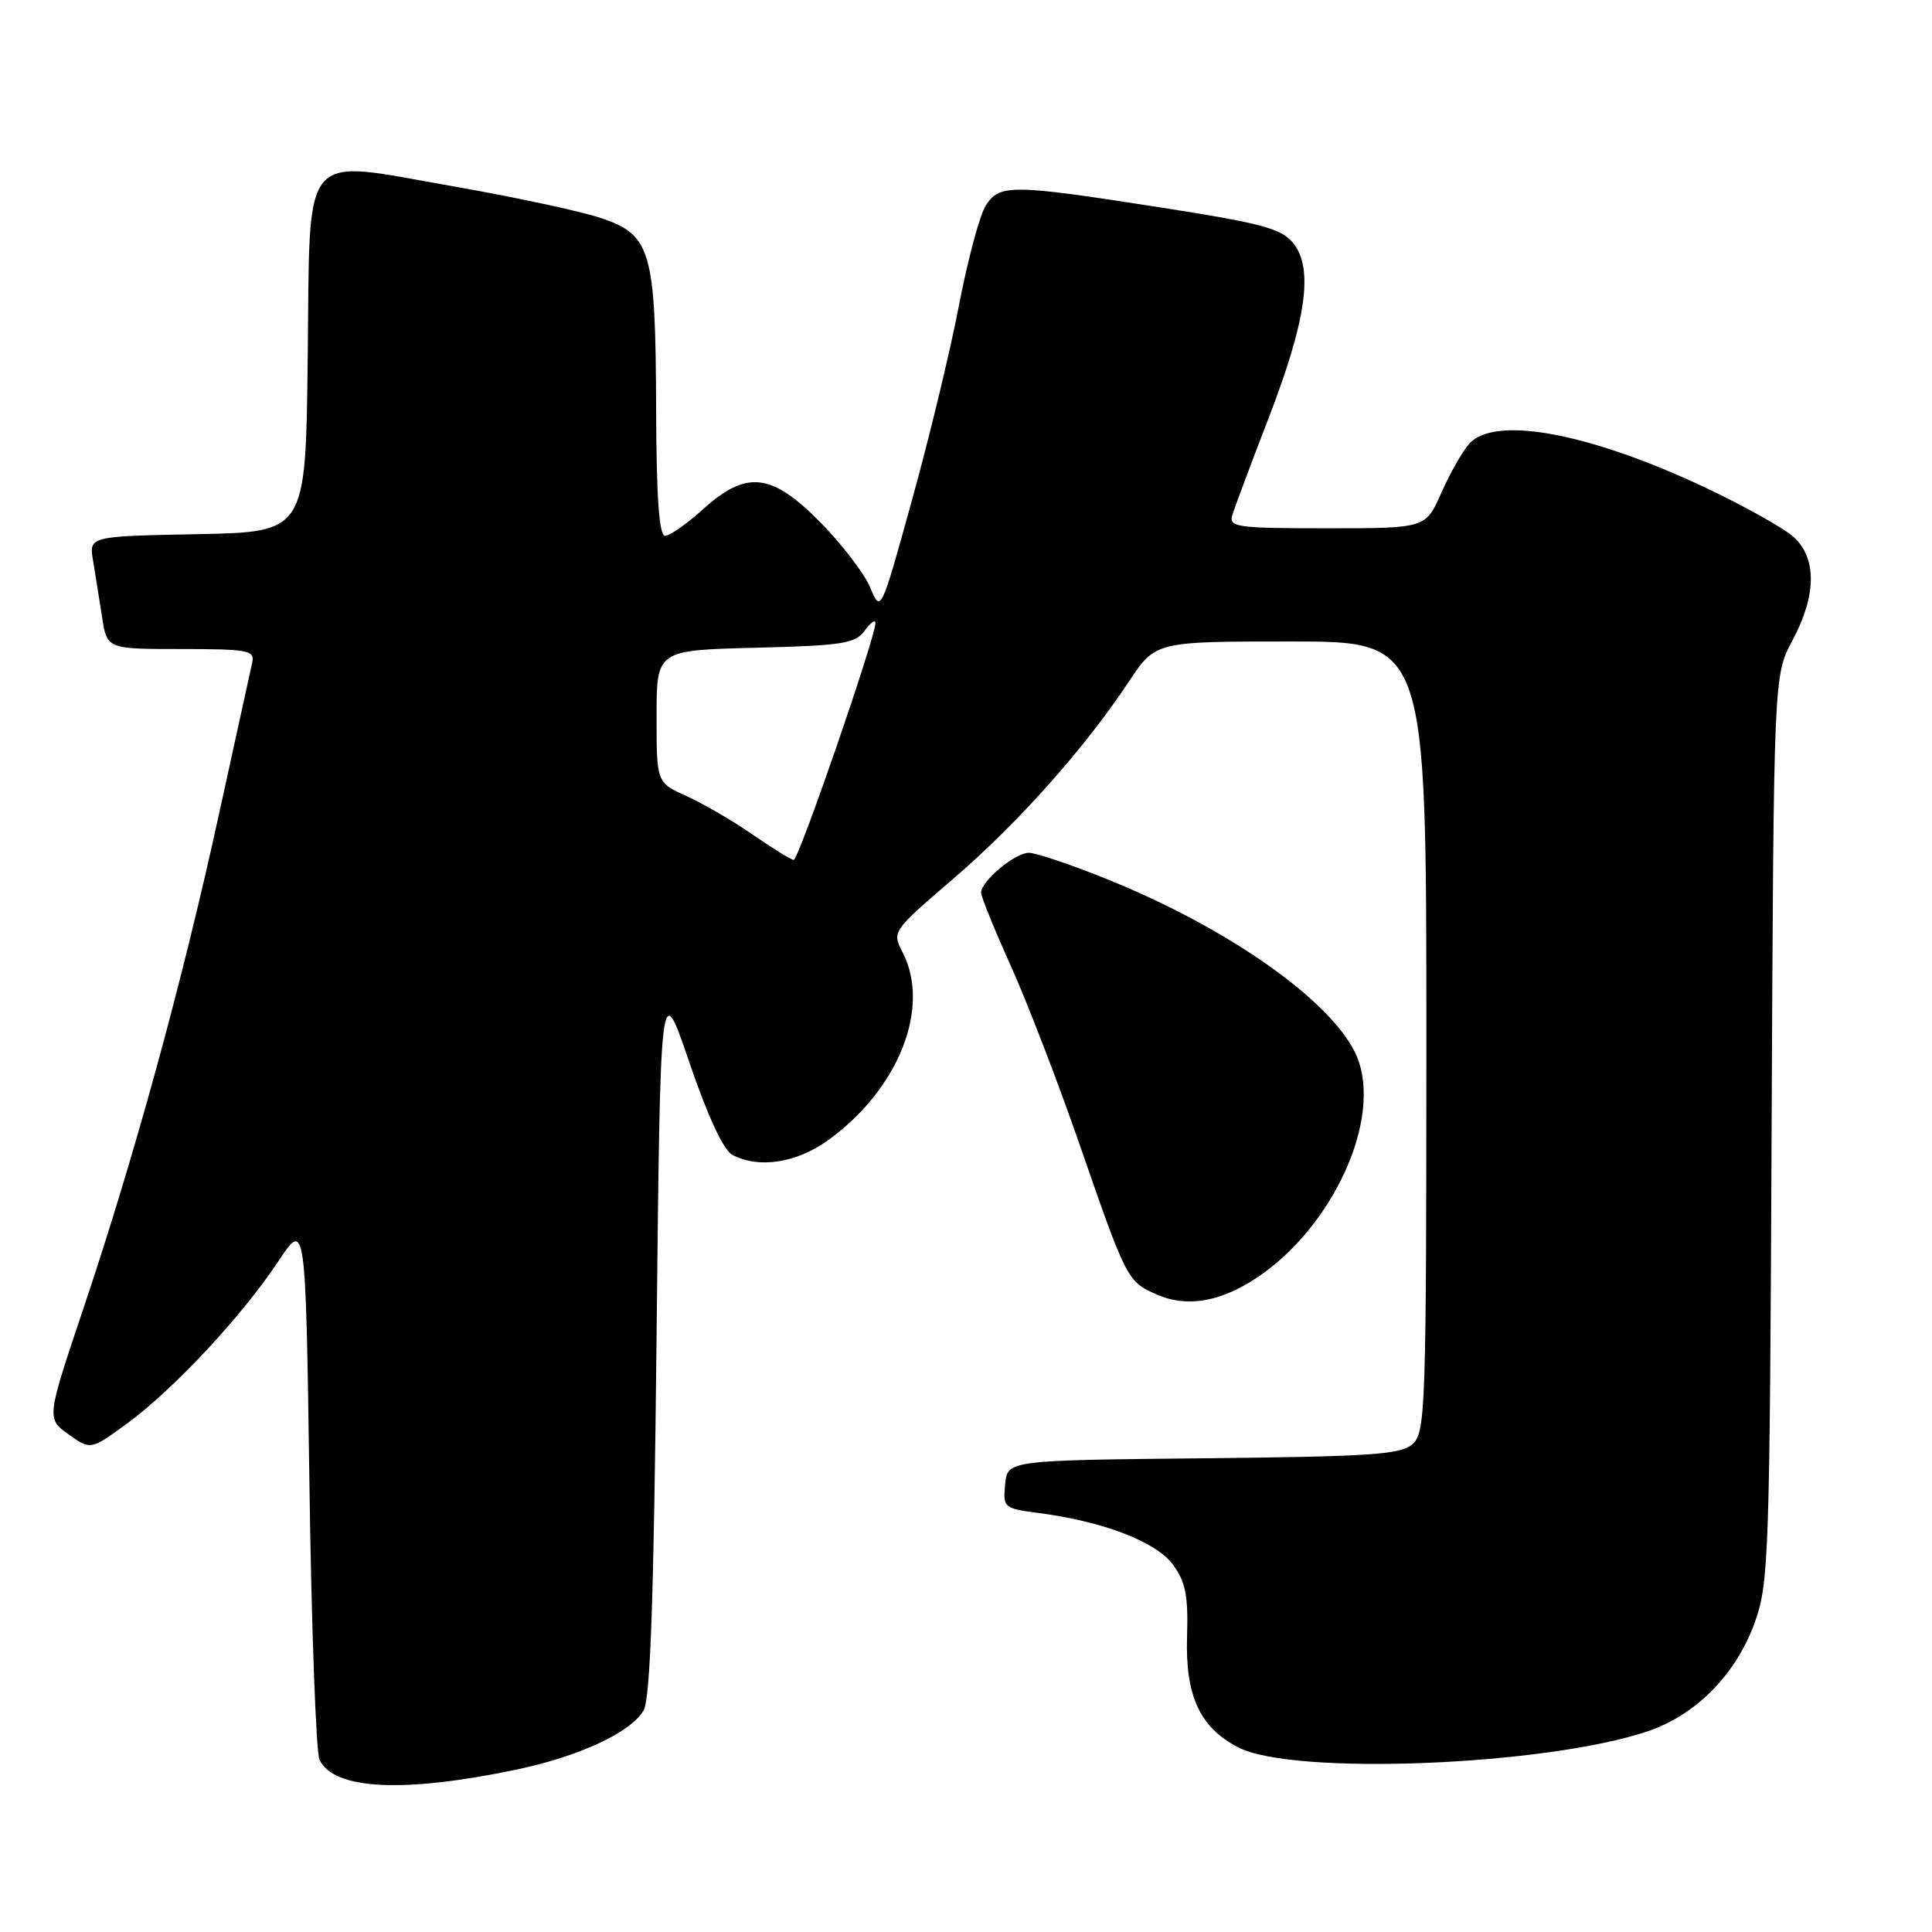 <?xml version="1.0" encoding="UTF-8" standalone="no"?>
<!DOCTYPE svg PUBLIC "-//W3C//DTD SVG 1.1//EN" "http://www.w3.org/Graphics/SVG/1.1/DTD/svg11.dtd" >
<svg xmlns="http://www.w3.org/2000/svg" xmlns:xlink="http://www.w3.org/1999/xlink" version="1.1" viewBox="0 0 256 256">
 <g >
 <path fill="currentColor"
d=" M 68.39 234.49 C 76.74 232.74 83.60 229.55 85.27 226.65 C 86.18 225.07 86.63 212.03 87.00 177.00 C 87.50 129.50 87.50 129.50 91.34 140.76 C 93.76 147.86 95.86 152.39 97.02 153.01 C 100.52 154.88 105.53 154.12 109.75 151.07 C 119.10 144.30 123.37 133.48 119.59 126.17 C 118.18 123.45 118.23 123.38 126.29 116.46 C 134.84 109.13 143.67 99.22 149.58 90.32 C 153.11 85.00 153.11 85.00 171.05 85.00 C 189.00 85.00 189.00 85.00 189.00 137.35 C 189.00 186.58 188.89 189.79 187.19 191.33 C 185.63 192.74 181.82 193.00 159.44 193.23 C 133.50 193.50 133.50 193.50 133.19 196.68 C 132.89 199.78 133.00 199.88 137.69 200.49 C 146.23 201.61 153.19 204.29 155.42 207.32 C 157.10 209.60 157.46 211.42 157.29 216.88 C 157.05 224.72 158.99 228.91 164.08 231.54 C 171.36 235.31 204.92 233.97 218.40 229.38 C 224.78 227.20 230.06 221.82 232.52 214.97 C 234.38 209.80 234.50 206.26 234.75 149.50 C 235.02 89.50 235.02 89.50 237.51 84.86 C 240.67 78.97 240.76 74.06 237.74 71.22 C 236.49 70.05 231.21 67.09 225.99 64.62 C 210.59 57.36 198.09 55.03 194.69 58.79 C 193.80 59.77 192.14 62.69 190.99 65.29 C 188.91 70.00 188.91 70.00 175.84 70.00 C 163.86 70.00 162.81 69.85 163.29 68.25 C 163.58 67.29 165.72 61.55 168.06 55.50 C 173.11 42.43 174.08 35.55 171.35 32.21 C 169.77 30.27 167.22 29.59 153.67 27.47 C 133.96 24.40 132.44 24.38 130.61 27.25 C 129.82 28.49 128.22 34.45 127.06 40.50 C 125.90 46.55 123.09 58.18 120.82 66.35 C 116.71 81.21 116.71 81.21 115.31 77.85 C 114.54 76.01 111.58 72.14 108.74 69.25 C 102.22 62.63 98.93 62.26 93.13 67.50 C 91.00 69.42 88.75 71.00 88.13 71.00 C 87.34 71.00 86.98 65.99 86.94 54.25 C 86.87 33.11 86.28 31.09 79.50 28.85 C 76.75 27.95 67.97 26.07 60.00 24.68 C 39.53 21.11 41.11 19.21 40.77 47.76 C 40.50 70.50 40.50 70.50 26.14 70.78 C 11.79 71.06 11.79 71.06 12.33 74.28 C 12.62 76.05 13.16 79.41 13.52 81.75 C 14.18 86.00 14.18 86.00 23.99 86.00 C 32.83 86.00 33.77 86.18 33.43 87.75 C 33.22 88.71 31.22 97.83 28.99 108.00 C 24.15 130.15 17.83 153.18 11.10 173.24 C 6.15 187.97 6.15 187.97 9.09 190.06 C 12.02 192.15 12.02 192.15 16.92 188.56 C 23.04 184.06 32.06 174.39 36.85 167.17 C 40.50 161.67 40.50 161.67 41.00 196.58 C 41.27 215.79 41.88 232.26 42.34 233.20 C 44.29 237.16 53.45 237.61 68.39 234.49 Z  M 165.65 169.87 C 175.86 163.67 182.93 149.37 180.06 140.70 C 177.70 133.54 163.59 123.31 146.70 116.50 C 141.93 114.57 137.26 113.00 136.33 113.00 C 134.49 113.00 130.00 116.75 130.00 118.29 C 130.00 118.81 131.77 123.17 133.94 127.99 C 136.11 132.80 140.20 143.43 143.04 151.62 C 149.30 169.68 149.37 169.82 153.33 171.55 C 157.00 173.17 161.16 172.60 165.65 169.87 Z  M 99.73 110.59 C 97.11 108.77 93.17 106.48 90.98 105.49 C 87.00 103.70 87.00 103.70 87.00 94.93 C 87.00 86.16 87.00 86.16 100.08 85.83 C 111.66 85.54 113.33 85.28 114.58 83.56 C 115.36 82.49 116.00 82.04 116.00 82.56 C 116.00 84.47 105.81 114.00 105.17 113.94 C 104.80 113.91 102.35 112.40 99.73 110.59 Z "/>
</g>
</svg>